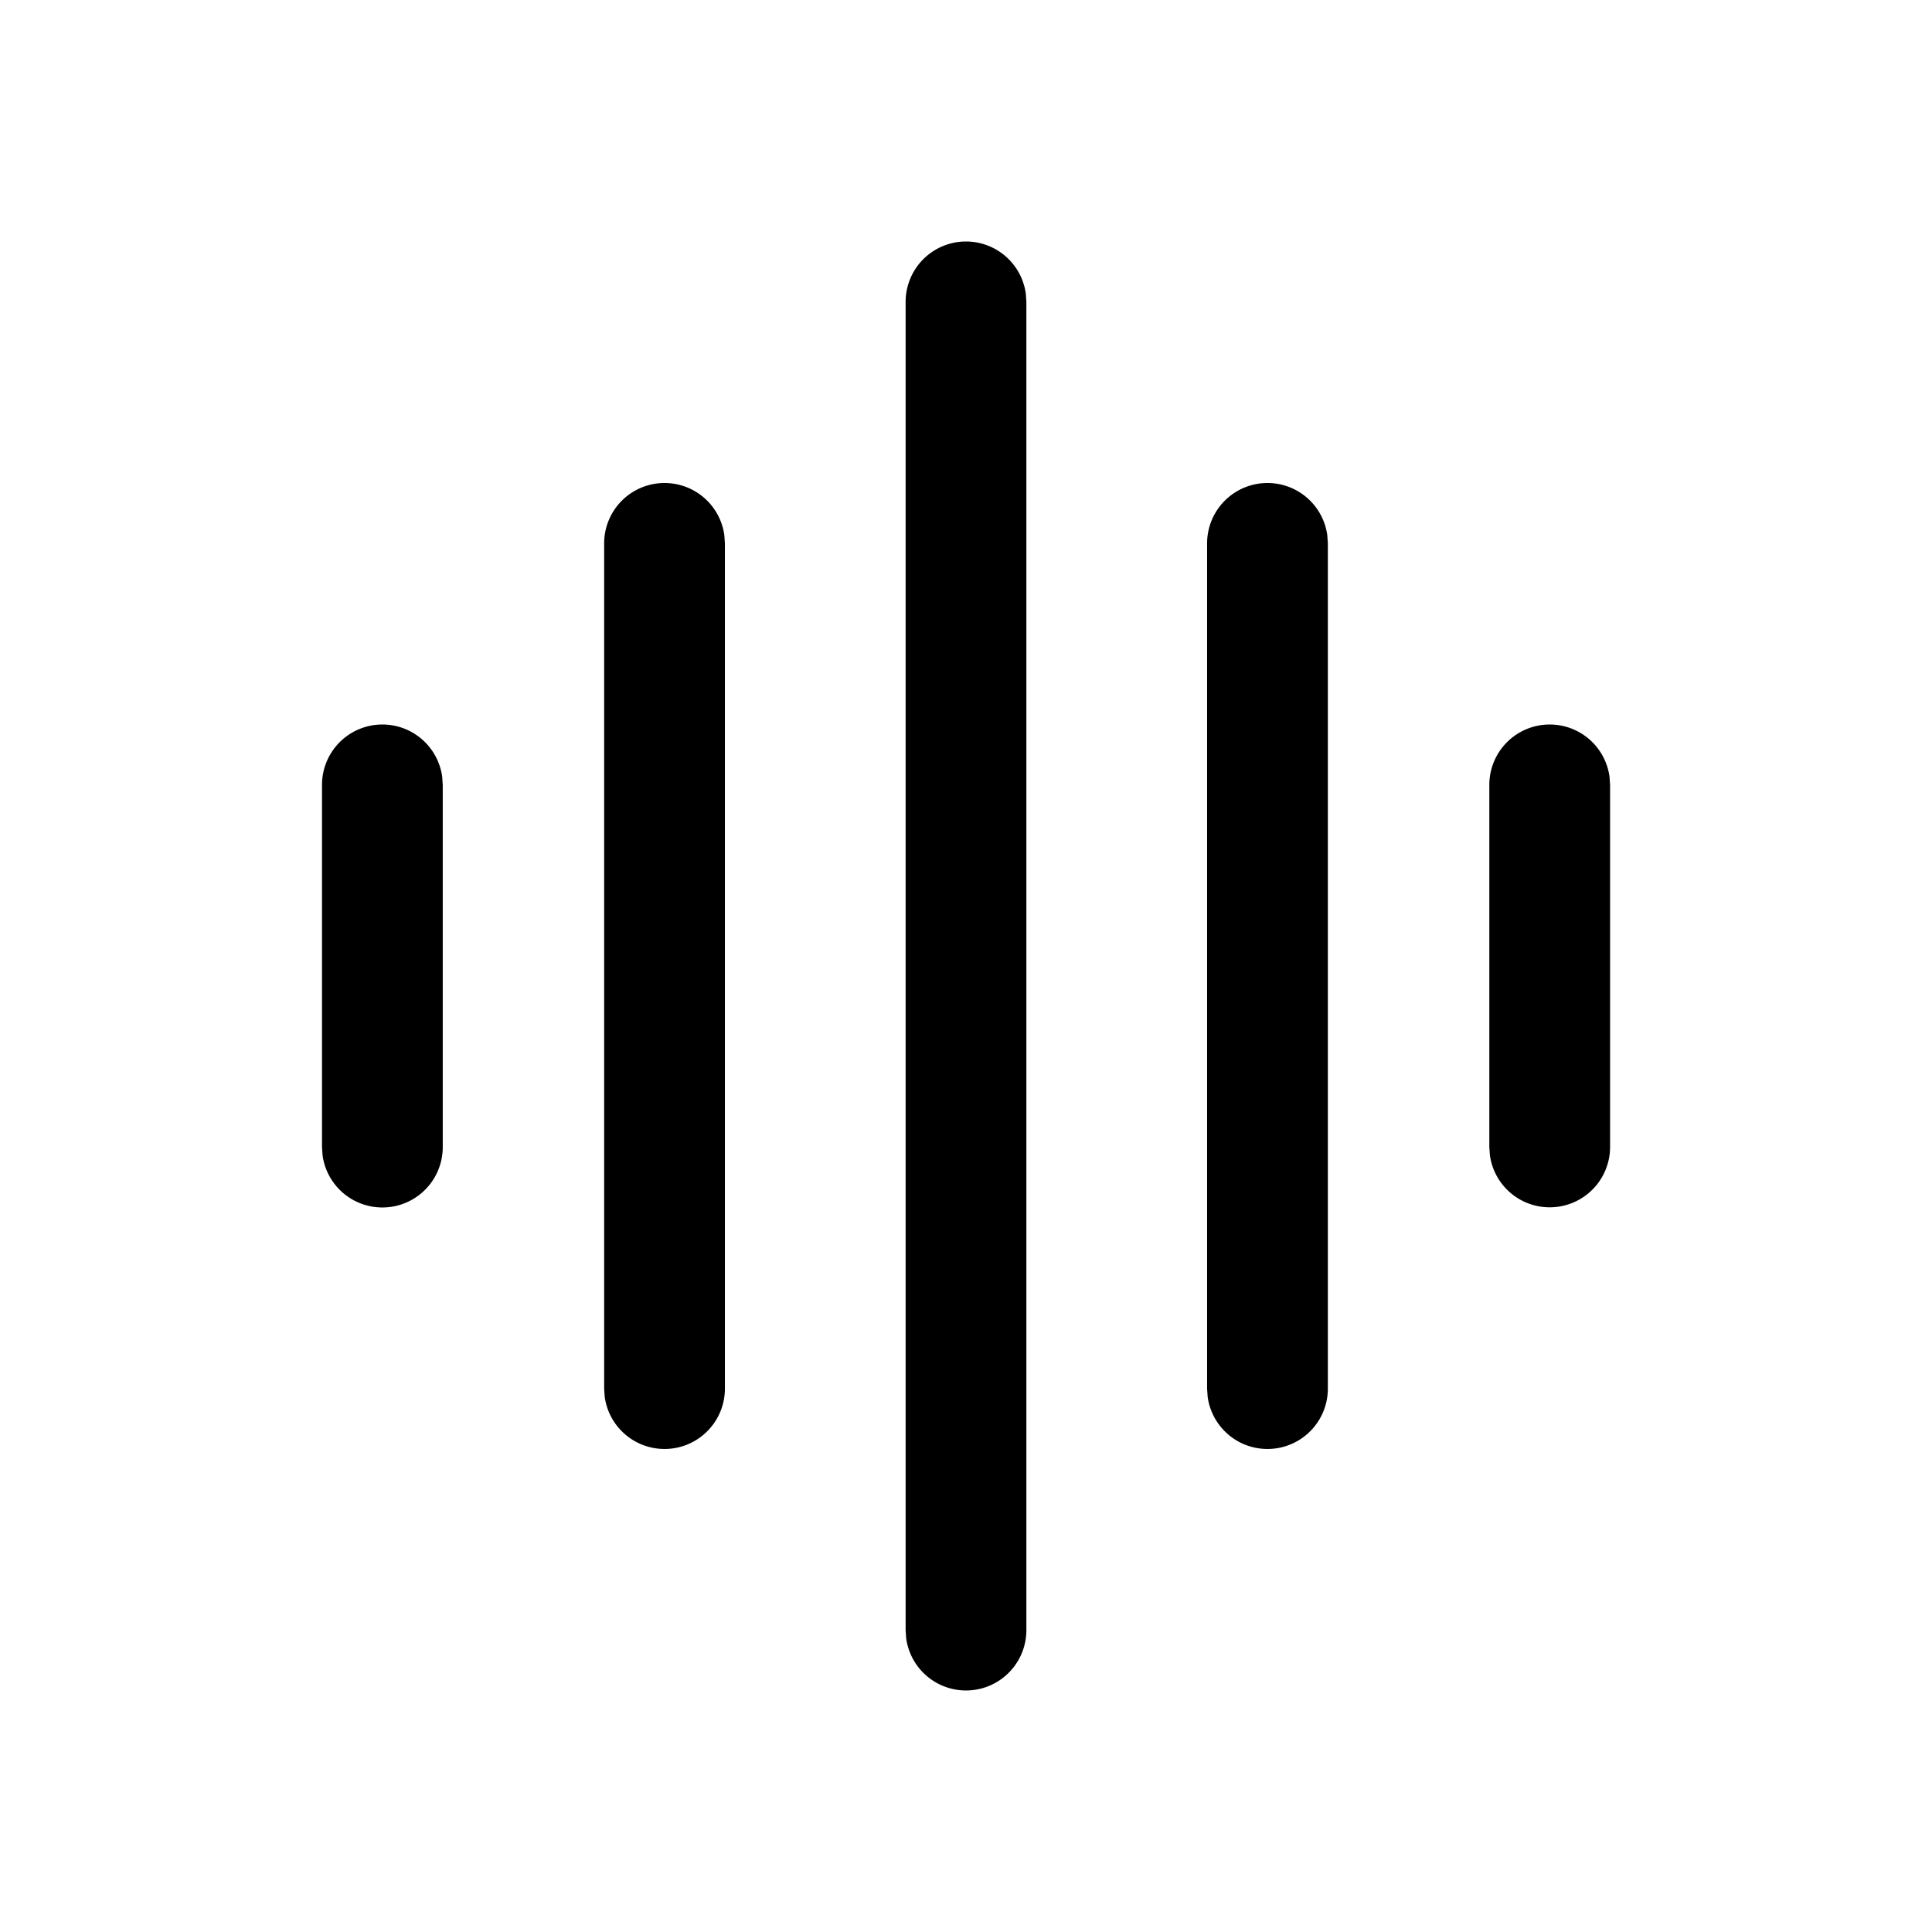 <svg xmlns="http://www.w3.org/2000/svg" xmlns:xlink="http://www.w3.org/1999/xlink" width="24" height="24" viewBox="0 0 24 24"><path fill="currentColor" d="M12 3a.75.75 0 0 1 .743.648l.007.102v16.5a.75.75 0 0 1-1.493.102l-.007-.102V3.75A.75.75 0 0 1 12 3M8.255 6a.75.75 0 0 1 .743.648l.007.102v10.5a.75.75 0 0 1-1.493.102l-.007-.102V6.75a.75.75 0 0 1 .75-.75m7.49 0a.75.75 0 0 1 .743.648l.007.102v10.5a.75.75 0 0 1-1.493.102l-.007-.102V6.75a.75.75 0 0 1 .75-.75M4.75 9a.75.75 0 0 1 .743.648l.007.102v4.5a.75.75 0 0 1-1.493.102L4 14.25v-4.5A.75.75 0 0 1 4.75 9m14.501 0a.75.75 0 0 1 .743.648l.007.102v4.499a.75.75 0 0 1-1.493.101l-.007-.101V9.75a.75.75 0 0 1 .75-.75"/></svg>